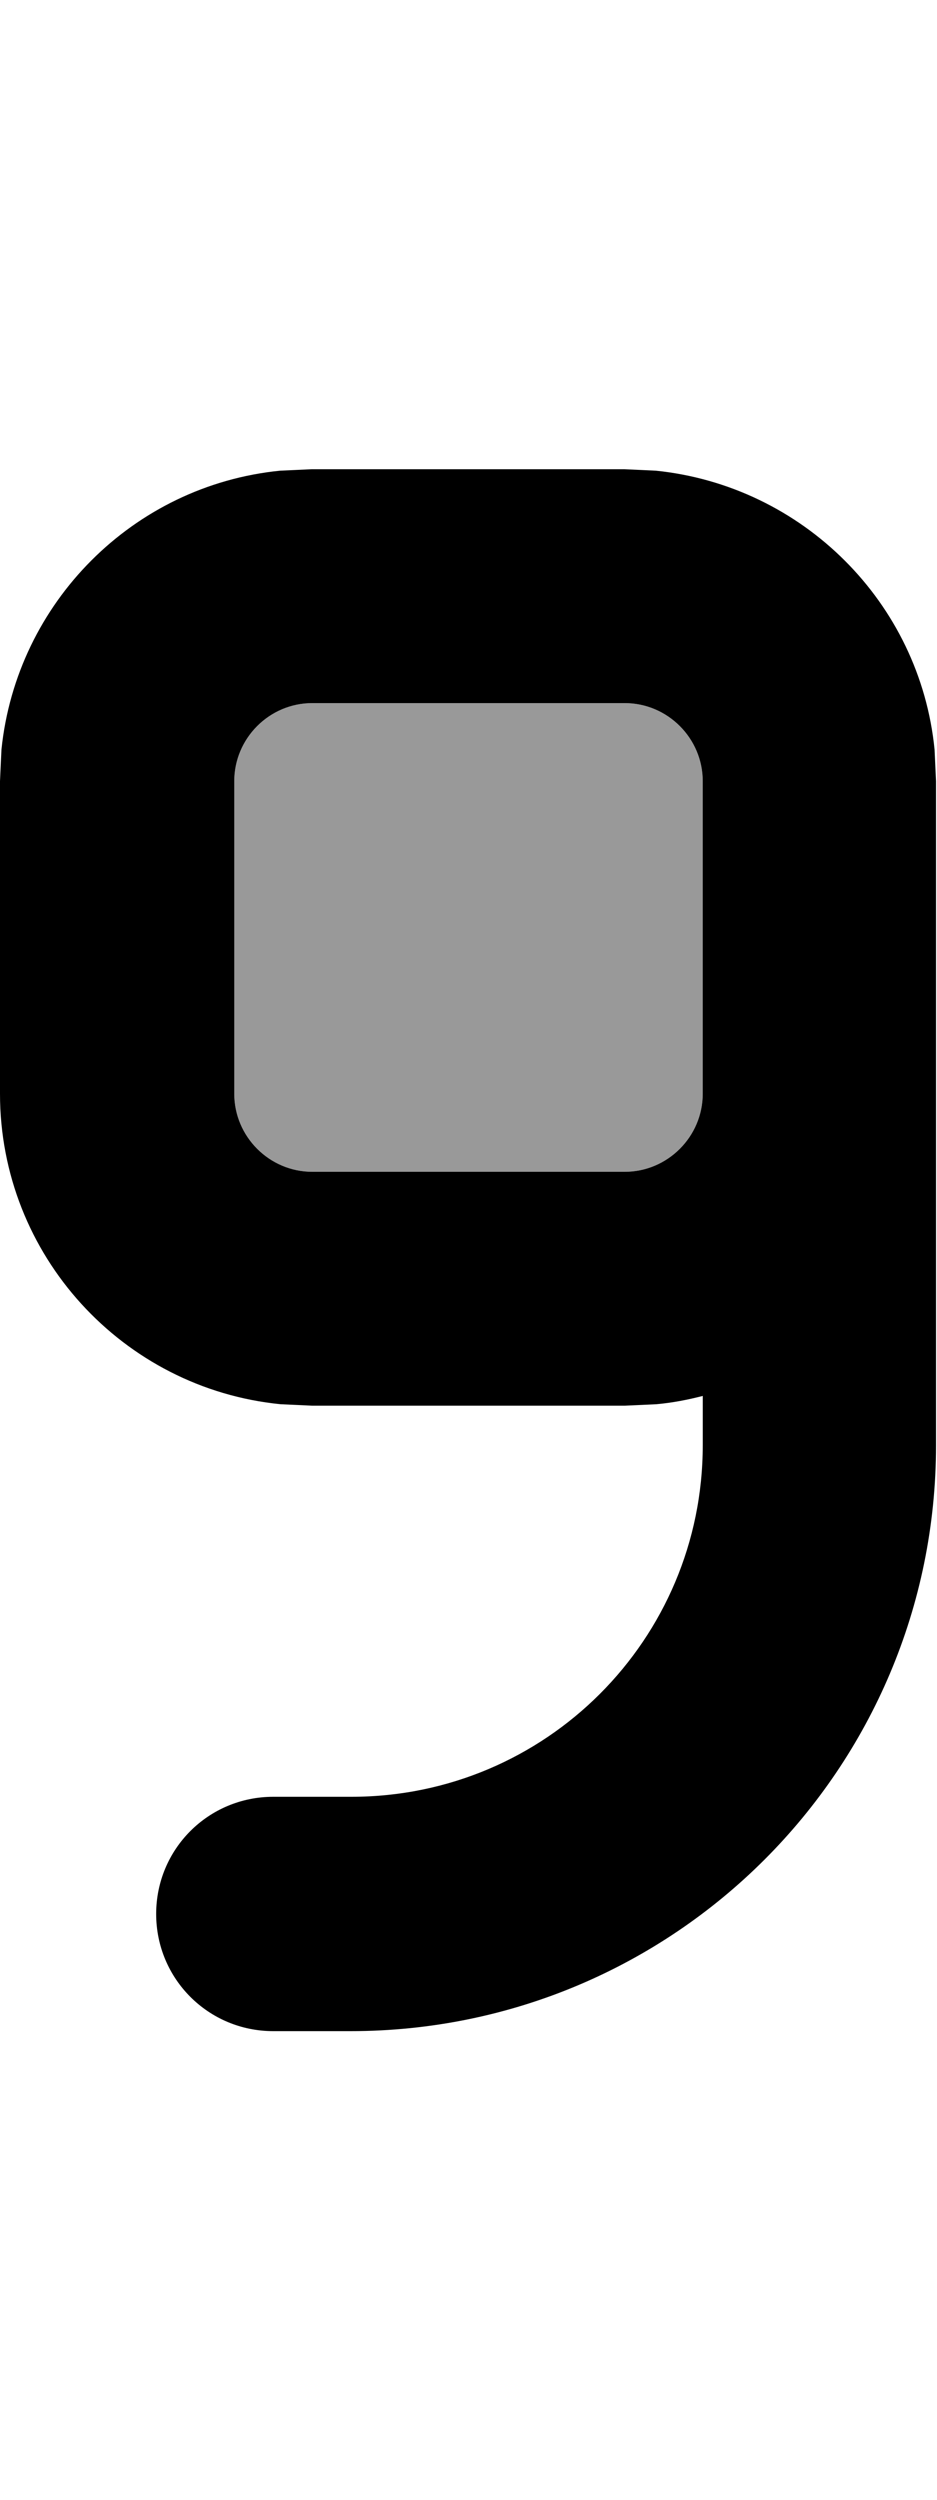 <svg fill="currentColor" xmlns="http://www.w3.org/2000/svg" viewBox="0 0 192 512"><!--! Font Awesome Pro 7.1.0 by @fontawesome - https://fontawesome.com License - https://fontawesome.com/license (Commercial License) Copyright 2025 Fonticons, Inc. --><path opacity=".4" fill="currentColor" d="M48 160l0 64c0 8.8 7.2 16 16 16l64 0c8.8 0 16-7.2 16-16l0-64c0-8.8-7.2-16-16-16l-64 0c-8.8 0-16 7.2-16 16z"/><path fill="currentColor" d="M56 416c-13.3 0-24-10.7-24-24s10.7-24 24-24l16 0c39.8 0 72-32.2 72-72l0-10.1c-3.1 .8-6.2 1.4-9.5 1.7l-6.5 .3-64 0-6.5-.3C25.2 284.4 0 257.1 0 224l0-64 .3-6.5c3.1-30.1 27-54.1 57.1-57.1l6.5-.3 64 0 6.5 .3c30.1 3.1 54.1 27 57.1 57.1l.3 6.5 0 136c0 66.3-53.7 120-120 120l-16 0zm72-176c8.8 0 16-7.2 16-16l0-64c0-8.8-7.2-16-16-16l-64 0c-8.8 0-16 7.2-16 16l0 64c0 8.8 7.2 16 16 16l64 0z"/></svg>